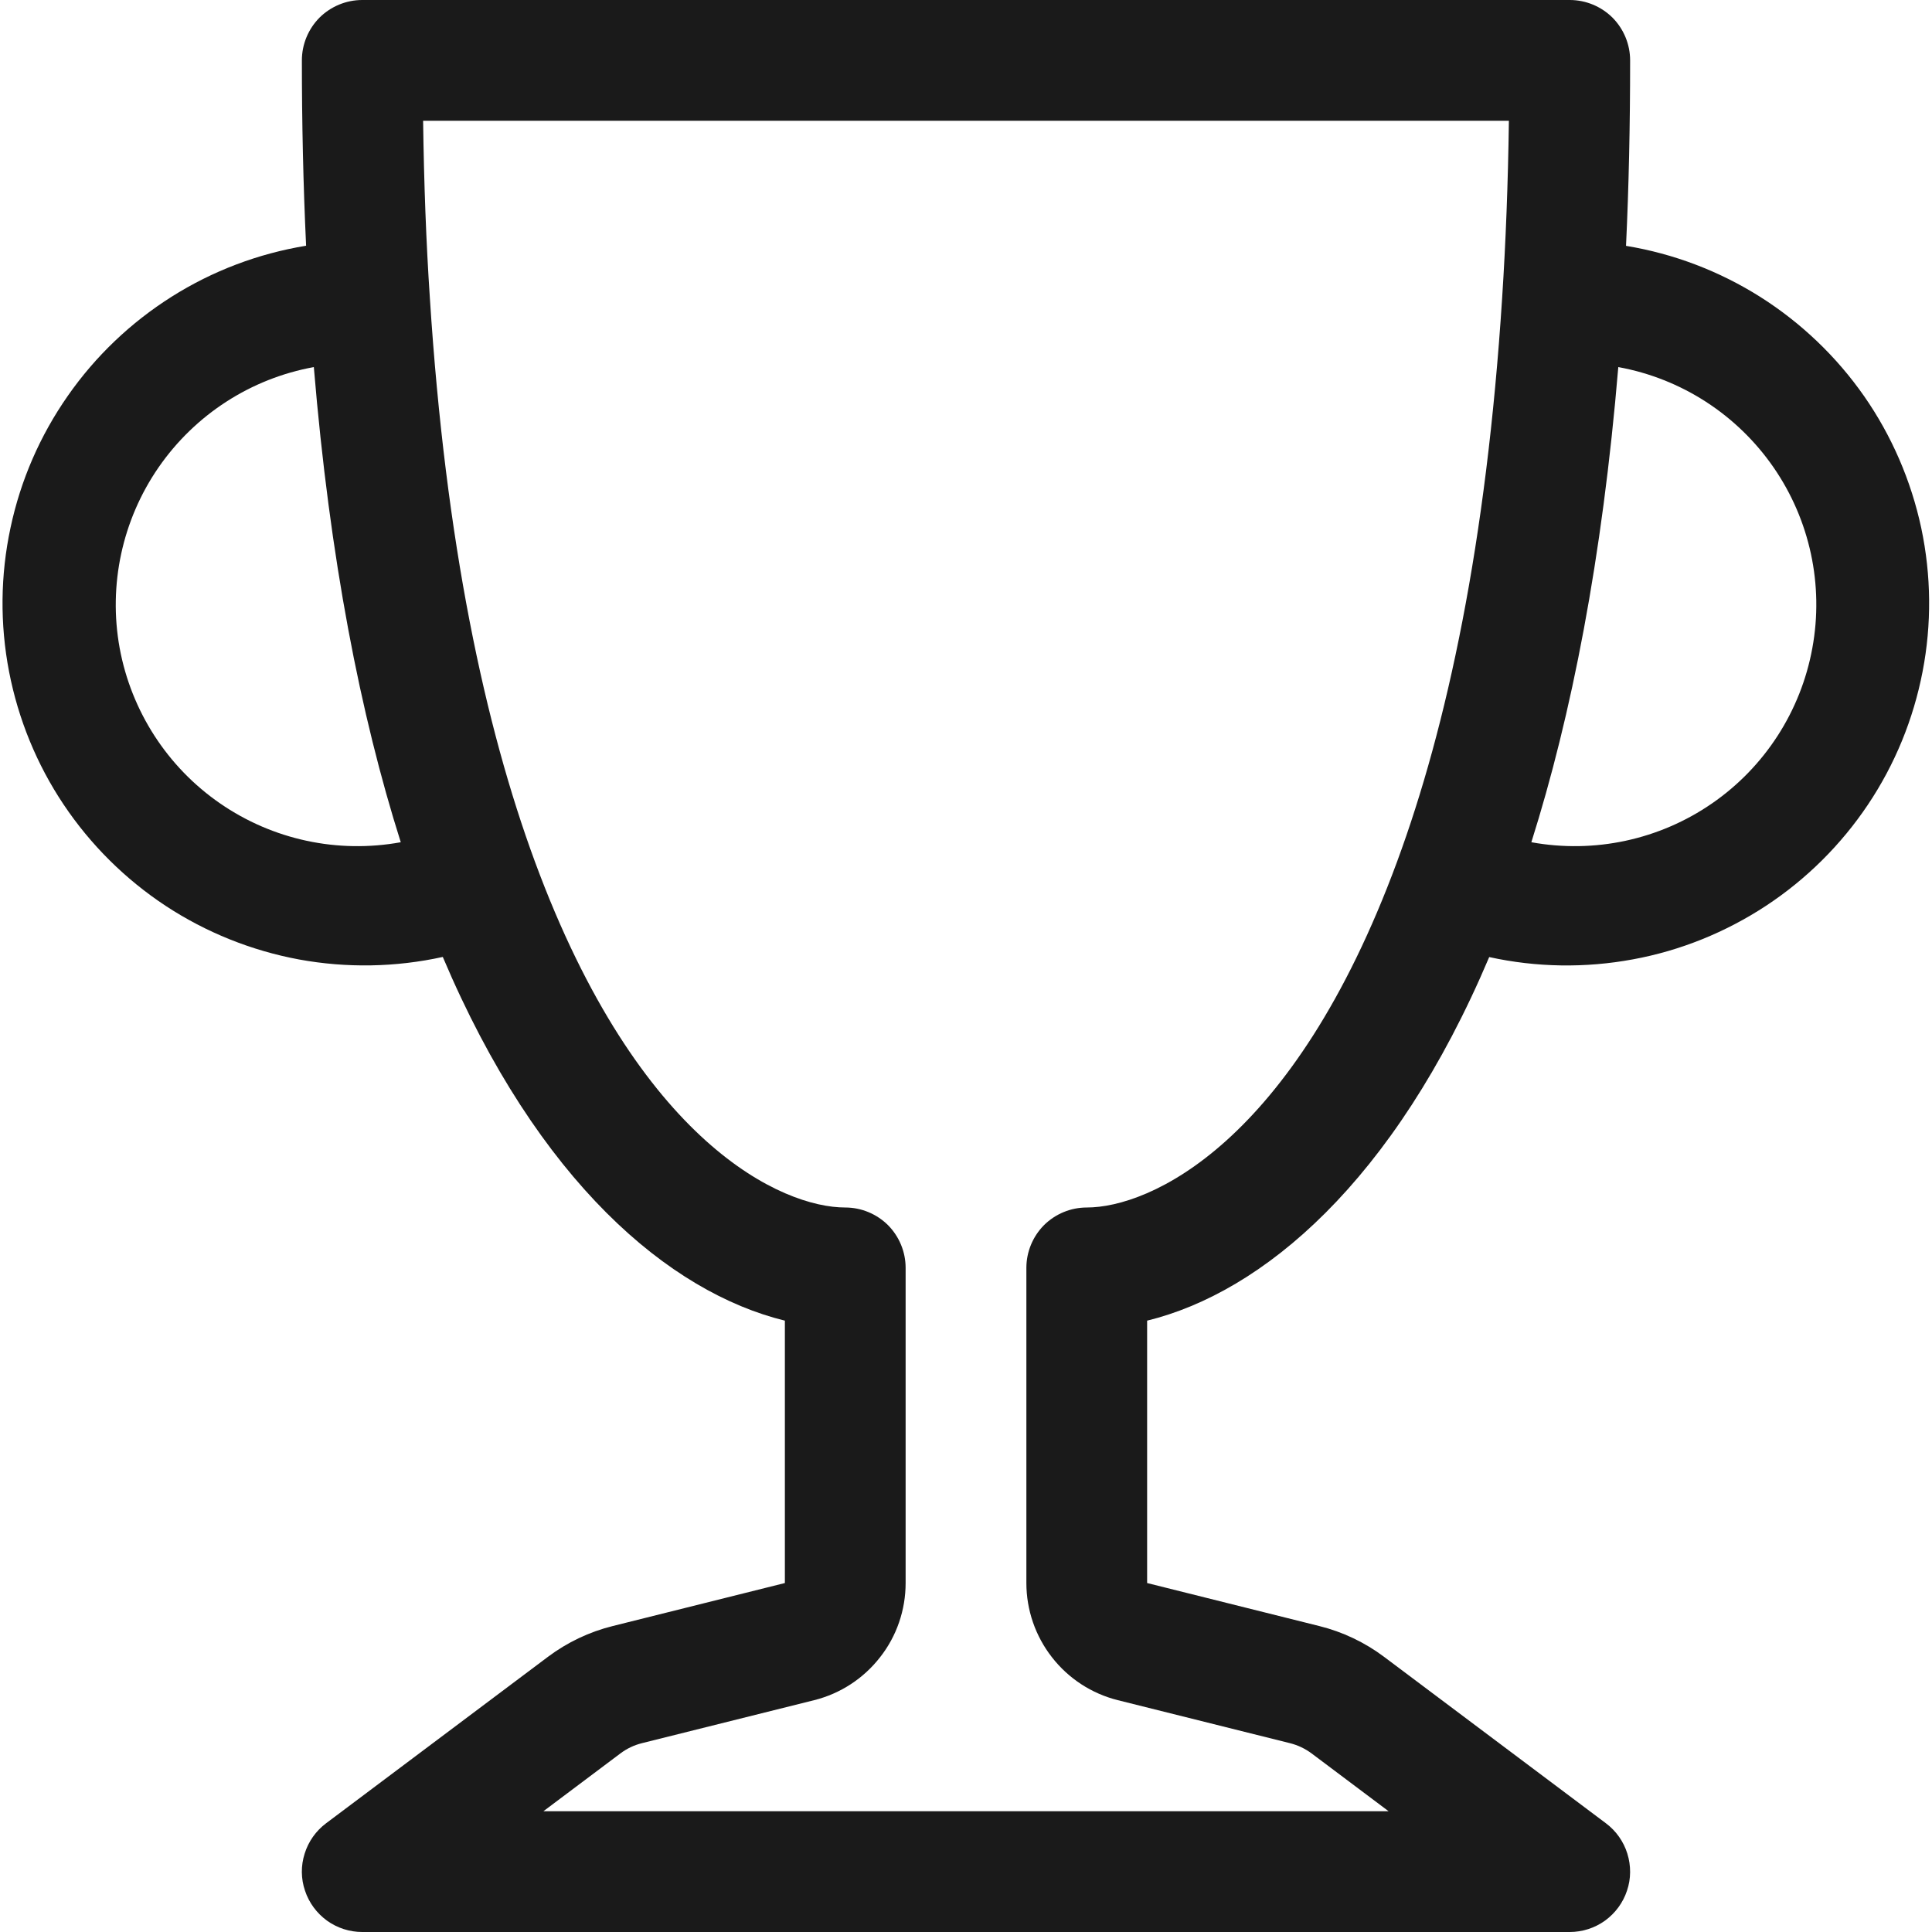 <svg width="16" height="16" viewBox="0 0 16 16" fill="none" xmlns="http://www.w3.org/2000/svg">
<path d="M2.5 0.5C2.5 0.367 2.553 0.24 2.646 0.146C2.74 0.053 2.867 0 3 0L13 0C13.133 0 13.26 0.053 13.354 0.146C13.447 0.24 13.5 0.367 13.5 0.5C13.5 1.038 13.489 1.55 13.466 2.036C13.861 2.101 14.239 2.245 14.578 2.459C14.916 2.673 15.209 2.953 15.438 3.281C15.667 3.61 15.827 3.981 15.911 4.373C15.994 4.765 15.998 5.169 15.922 5.562C15.846 5.956 15.693 6.33 15.47 6.663C15.247 6.996 14.96 7.281 14.626 7.501C14.291 7.721 13.916 7.873 13.523 7.945C13.129 8.018 12.724 8.012 12.333 7.926C11.543 9.791 10.455 10.703 9.5 10.937V13.11L10.925 13.466C11.119 13.514 11.302 13.601 11.462 13.721L13.3 15.1C13.384 15.163 13.446 15.251 13.477 15.351C13.508 15.451 13.508 15.559 13.474 15.658C13.441 15.758 13.377 15.844 13.292 15.906C13.207 15.967 13.105 16 13 16H3C2.895 16 2.793 15.967 2.708 15.906C2.623 15.844 2.559 15.758 2.526 15.658C2.492 15.559 2.491 15.451 2.523 15.351C2.554 15.251 2.616 15.163 2.7 15.1L4.538 13.721C4.698 13.601 4.881 13.514 5.075 13.466L6.5 13.11V10.937C5.545 10.703 4.457 9.791 3.667 7.925C3.276 8.011 2.871 8.018 2.477 7.946C2.083 7.873 1.707 7.722 1.372 7.502C1.037 7.281 0.75 6.996 0.527 6.663C0.304 6.33 0.151 5.955 0.075 5.562C-0.001 5.168 0.003 4.763 0.087 4.371C0.17 3.979 0.331 3.608 0.561 3.279C0.79 2.95 1.083 2.671 1.422 2.457C1.761 2.243 2.139 2.1 2.535 2.035C2.511 1.524 2.5 1.012 2.5 0.5ZM2.599 3.04C2.077 3.135 1.615 3.434 1.313 3.871C1.012 4.307 0.896 4.846 0.991 5.367C1.087 5.889 1.386 6.352 1.822 6.653C2.259 6.955 2.797 7.07 3.319 6.975C2.986 5.925 2.731 4.629 2.599 3.04ZM12.682 6.975C13.204 7.07 13.742 6.955 14.179 6.653C14.615 6.352 14.914 5.889 15.009 5.367C15.105 4.846 14.989 4.307 14.688 3.871C14.386 3.434 13.924 3.135 13.402 3.04C13.269 4.63 13.014 5.925 12.682 6.975ZM3.504 1C3.511 1.517 3.529 2.006 3.56 2.469C3.69 4.497 4.017 6.015 4.43 7.136C5.294 9.48 6.484 10 7 10C7.133 10 7.26 10.053 7.354 10.146C7.447 10.24 7.5 10.367 7.5 10.5V13.11C7.5 13.333 7.426 13.55 7.288 13.725C7.151 13.901 6.959 14.026 6.743 14.08L5.317 14.436C5.252 14.452 5.191 14.481 5.138 14.521L4.5 15H11.5L10.862 14.521C10.808 14.481 10.747 14.452 10.682 14.436L9.257 14.08C9.041 14.026 8.849 13.901 8.712 13.725C8.575 13.55 8.5 13.333 8.5 13.11V10.5C8.5 10.367 8.553 10.24 8.646 10.146C8.74 10.053 8.867 10 9 10C9.516 10 10.706 9.48 11.57 7.136C11.983 6.016 12.31 4.496 12.44 2.469C12.47 2.006 12.489 1.517 12.496 1H3.504Z" fill="#1A1A1A"/>
</svg>
